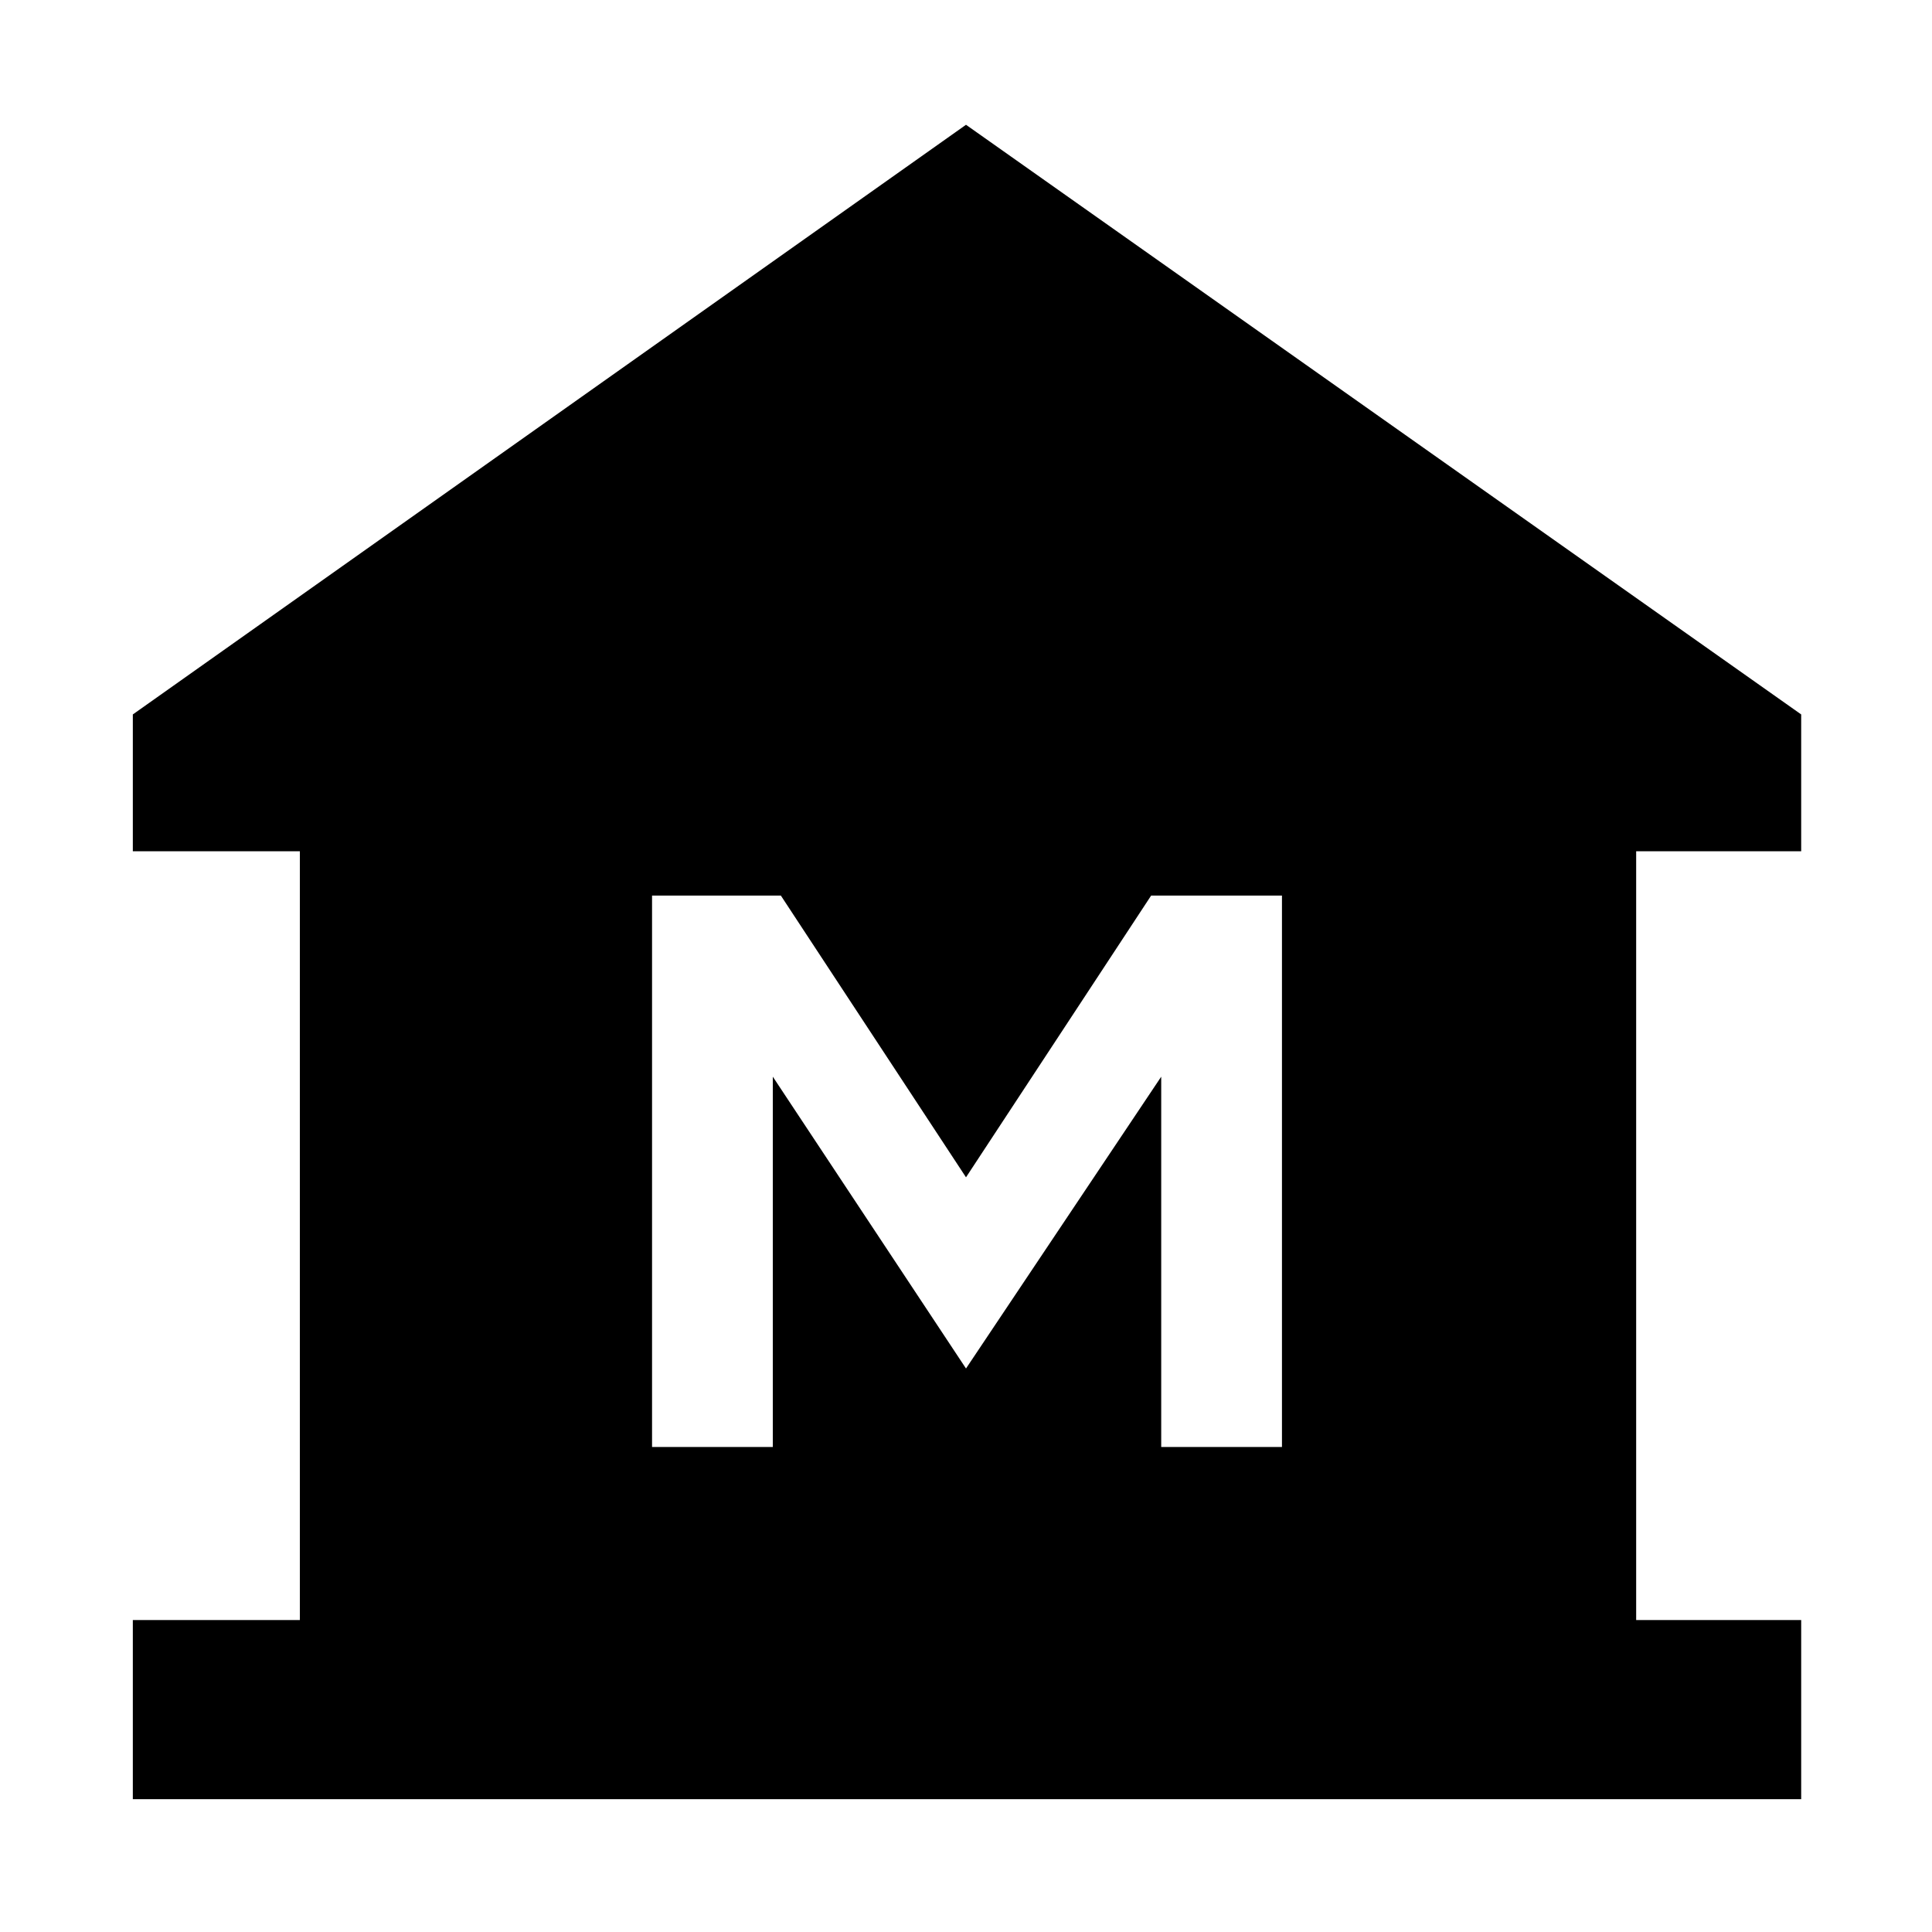 <svg xmlns="http://www.w3.org/2000/svg" height="48" width="48"><path d="M3.3 44.7v-4.45h4.15v-19.1H3.3v-3.4L24 3.1l20.75 14.65v3.4h-4.1v19.1h4.1v4.45Zm12.9-8.75h3v-9.2L24 34l4.85-7.25v9.2h3v-13.7H28.6l-4.6 7-4.6-7h-3.2Z"/></svg>